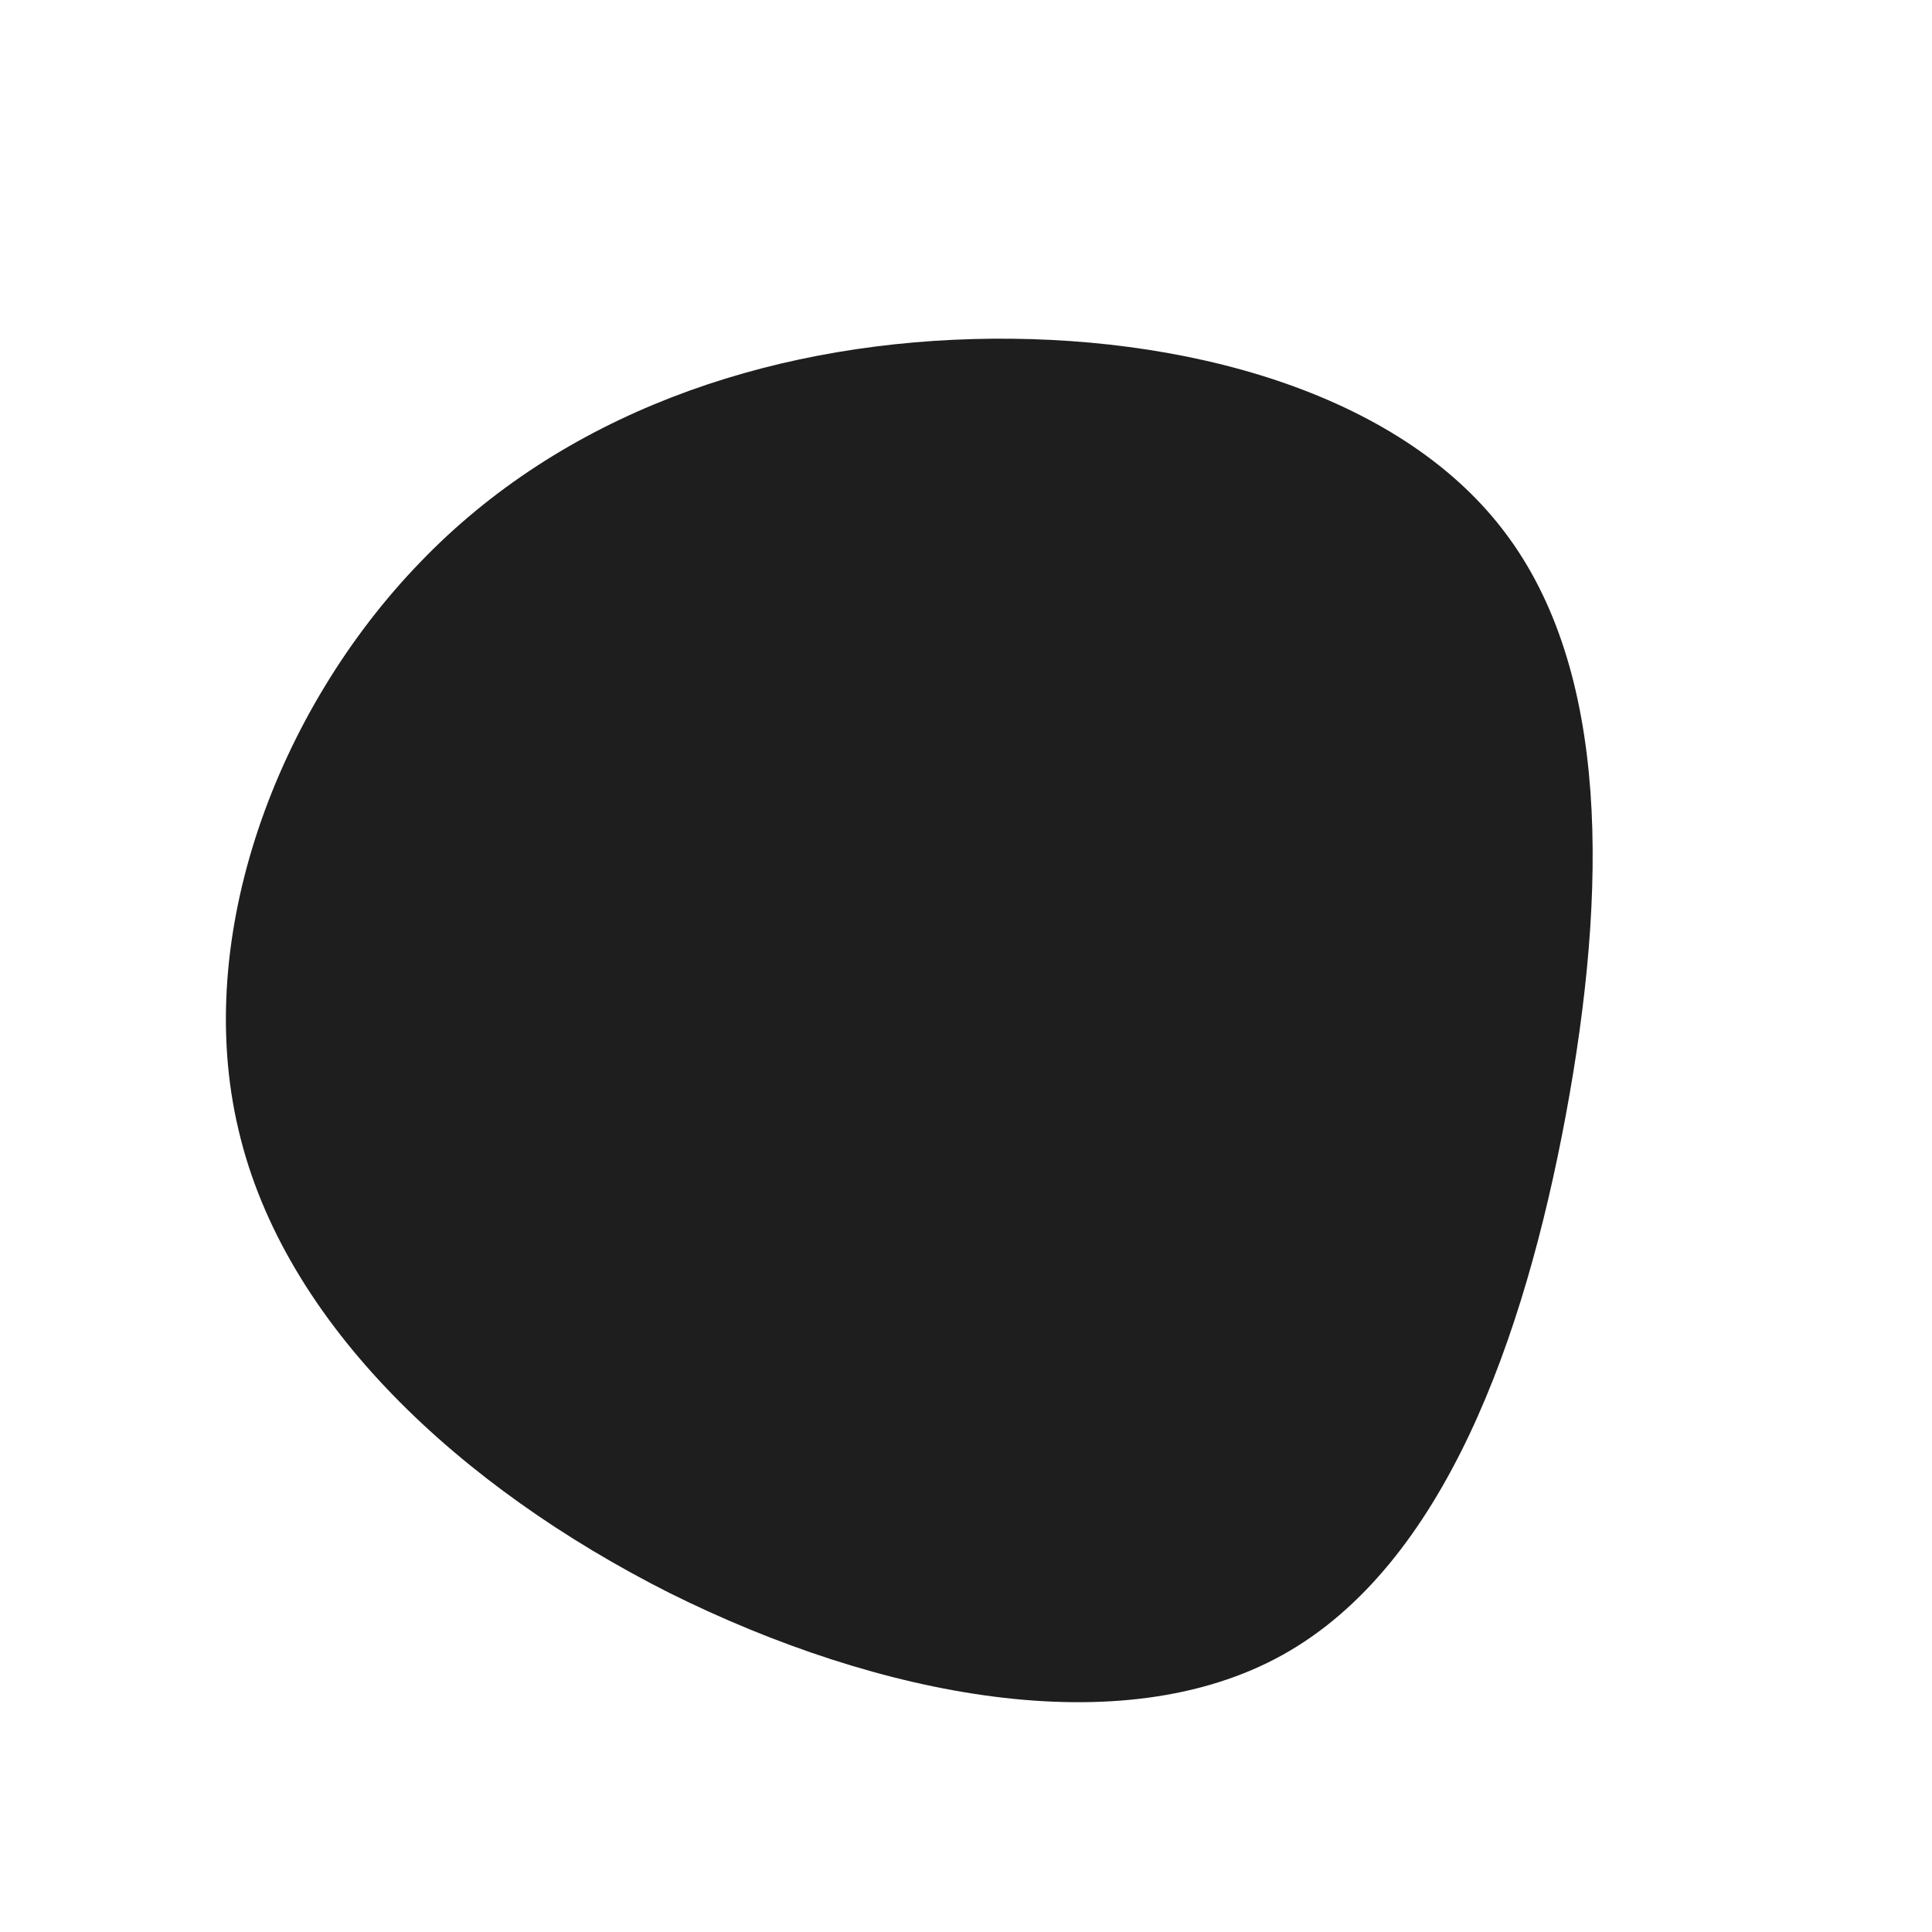 <?xml version="1.0" standalone="no"?>
<svg viewBox="0 0 200 200" xmlns="http://www.w3.org/2000/svg">
  <path fill="#1E1E1E" d="M55.7,-45C66.7,-30.6,66.4,-7.8,62.1,15.4C57.8,38.5,49.5,62,32.8,71.3C16.1,80.6,-9,75.7,-30.7,64.9C-52.3,54,-70.6,37.1,-75.3,17C-80.1,-3.1,-71.3,-26.5,-56.5,-41.8C-41.8,-57.1,-20.9,-64.3,0.7,-64.9C22.3,-65.5,44.7,-59.5,55.7,-45Z" transform="translate(100 100)" />
</svg>

